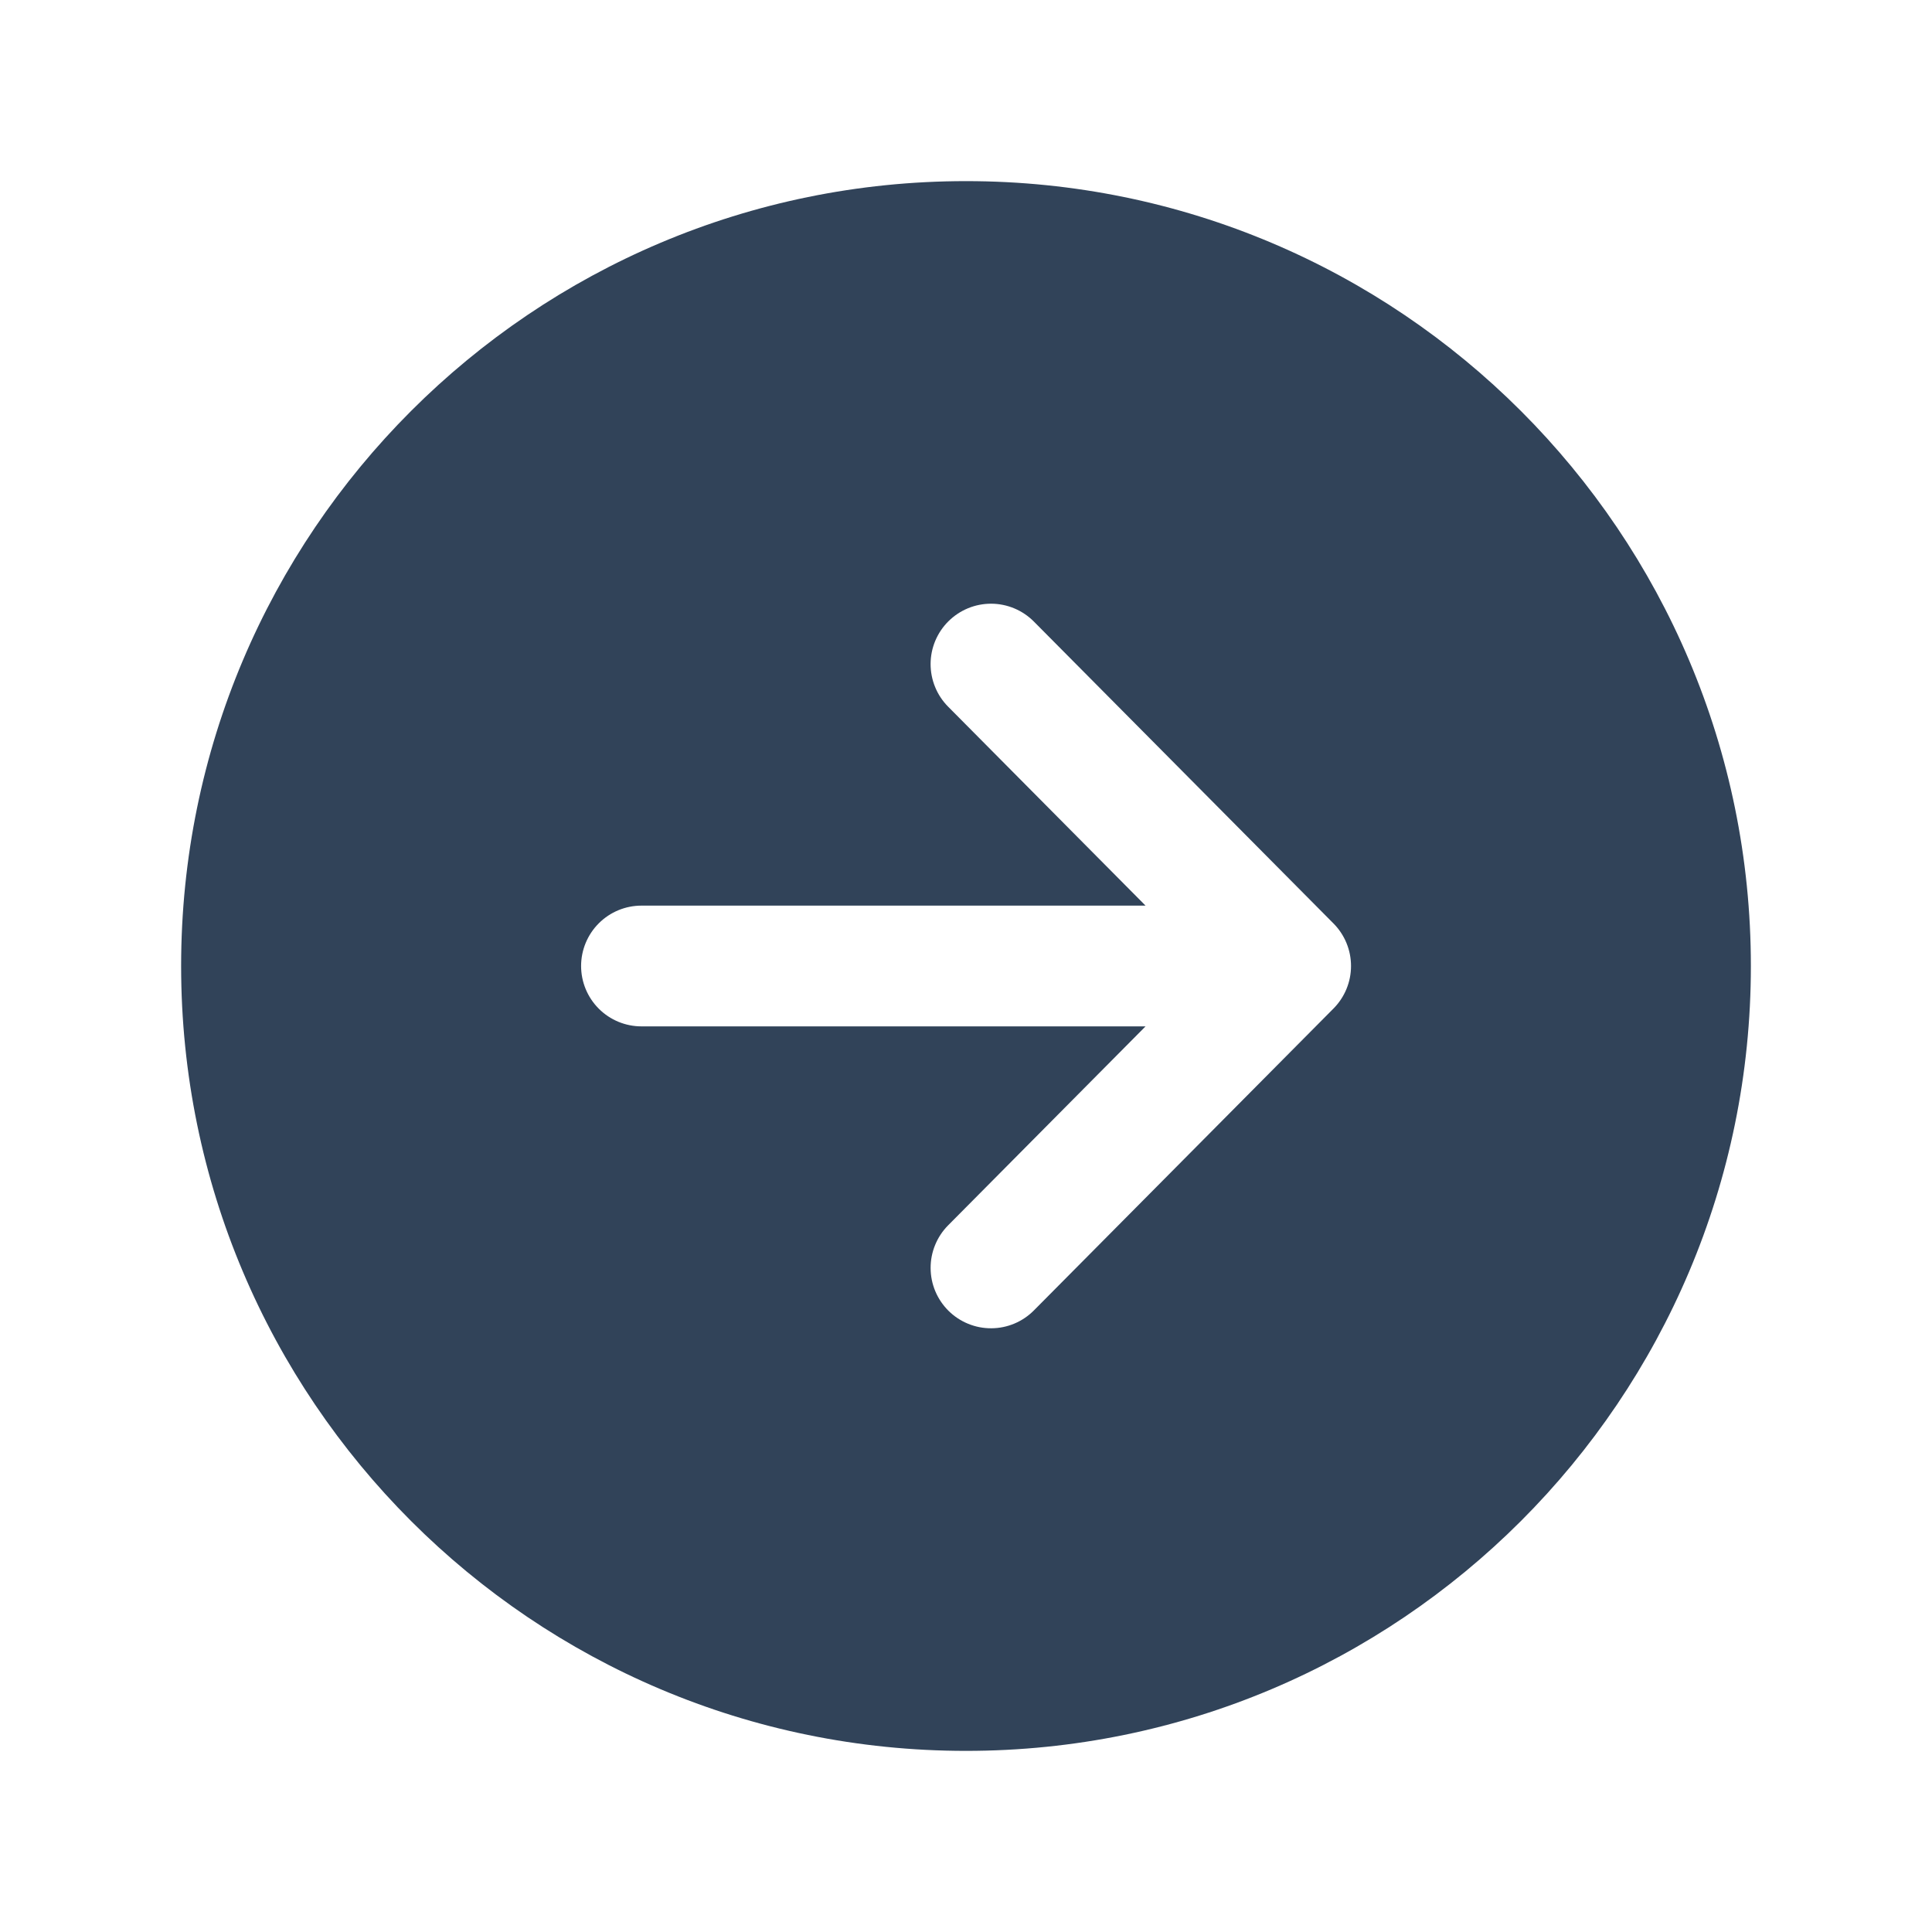 <svg width="80" height="80" viewBox="0 0 80 80" fill="none" xmlns="http://www.w3.org/2000/svg">
<g id="ion:arrow-back-circle">
<path id="Vector" d="M72.5 40C72.5 57.948 57.948 72.5 40 72.5C22.052 72.5 7.5 57.948 7.5 40C7.5 22.052 22.052 7.5 40 7.5C57.948 7.5 72.5 22.052 72.5 40ZM39.273 25.725C39.04 25.956 38.855 26.231 38.728 26.534C38.601 26.837 38.535 27.162 38.534 27.49C38.533 27.818 38.596 28.144 38.721 28.448C38.845 28.752 39.028 29.028 39.259 29.261L47.434 37.5H26.562C25.899 37.5 25.264 37.763 24.795 38.232C24.326 38.701 24.062 39.337 24.062 40C24.062 40.663 24.326 41.299 24.795 41.768C25.264 42.237 25.899 42.5 26.562 42.5H47.434L39.259 50.739C39.028 50.972 38.845 51.249 38.721 51.553C38.596 51.857 38.533 52.183 38.535 52.511C38.536 52.84 38.602 53.164 38.729 53.467C38.856 53.77 39.042 54.045 39.275 54.277C39.508 54.508 39.785 54.691 40.089 54.815C40.393 54.94 40.718 55.003 41.047 55.001C41.376 55 41.7 54.934 42.003 54.807C42.306 54.68 42.581 54.494 42.812 54.261L55.217 41.761C55.682 41.293 55.943 40.66 55.943 40C55.943 39.34 55.682 38.707 55.217 38.239L42.812 25.739C42.581 25.506 42.306 25.32 42.003 25.193C41.7 25.066 41.375 24.999 41.046 24.998C40.717 24.997 40.391 25.06 40.087 25.185C39.783 25.31 39.507 25.493 39.273 25.725Z" fill="#314359"/>
</g>
</svg>
